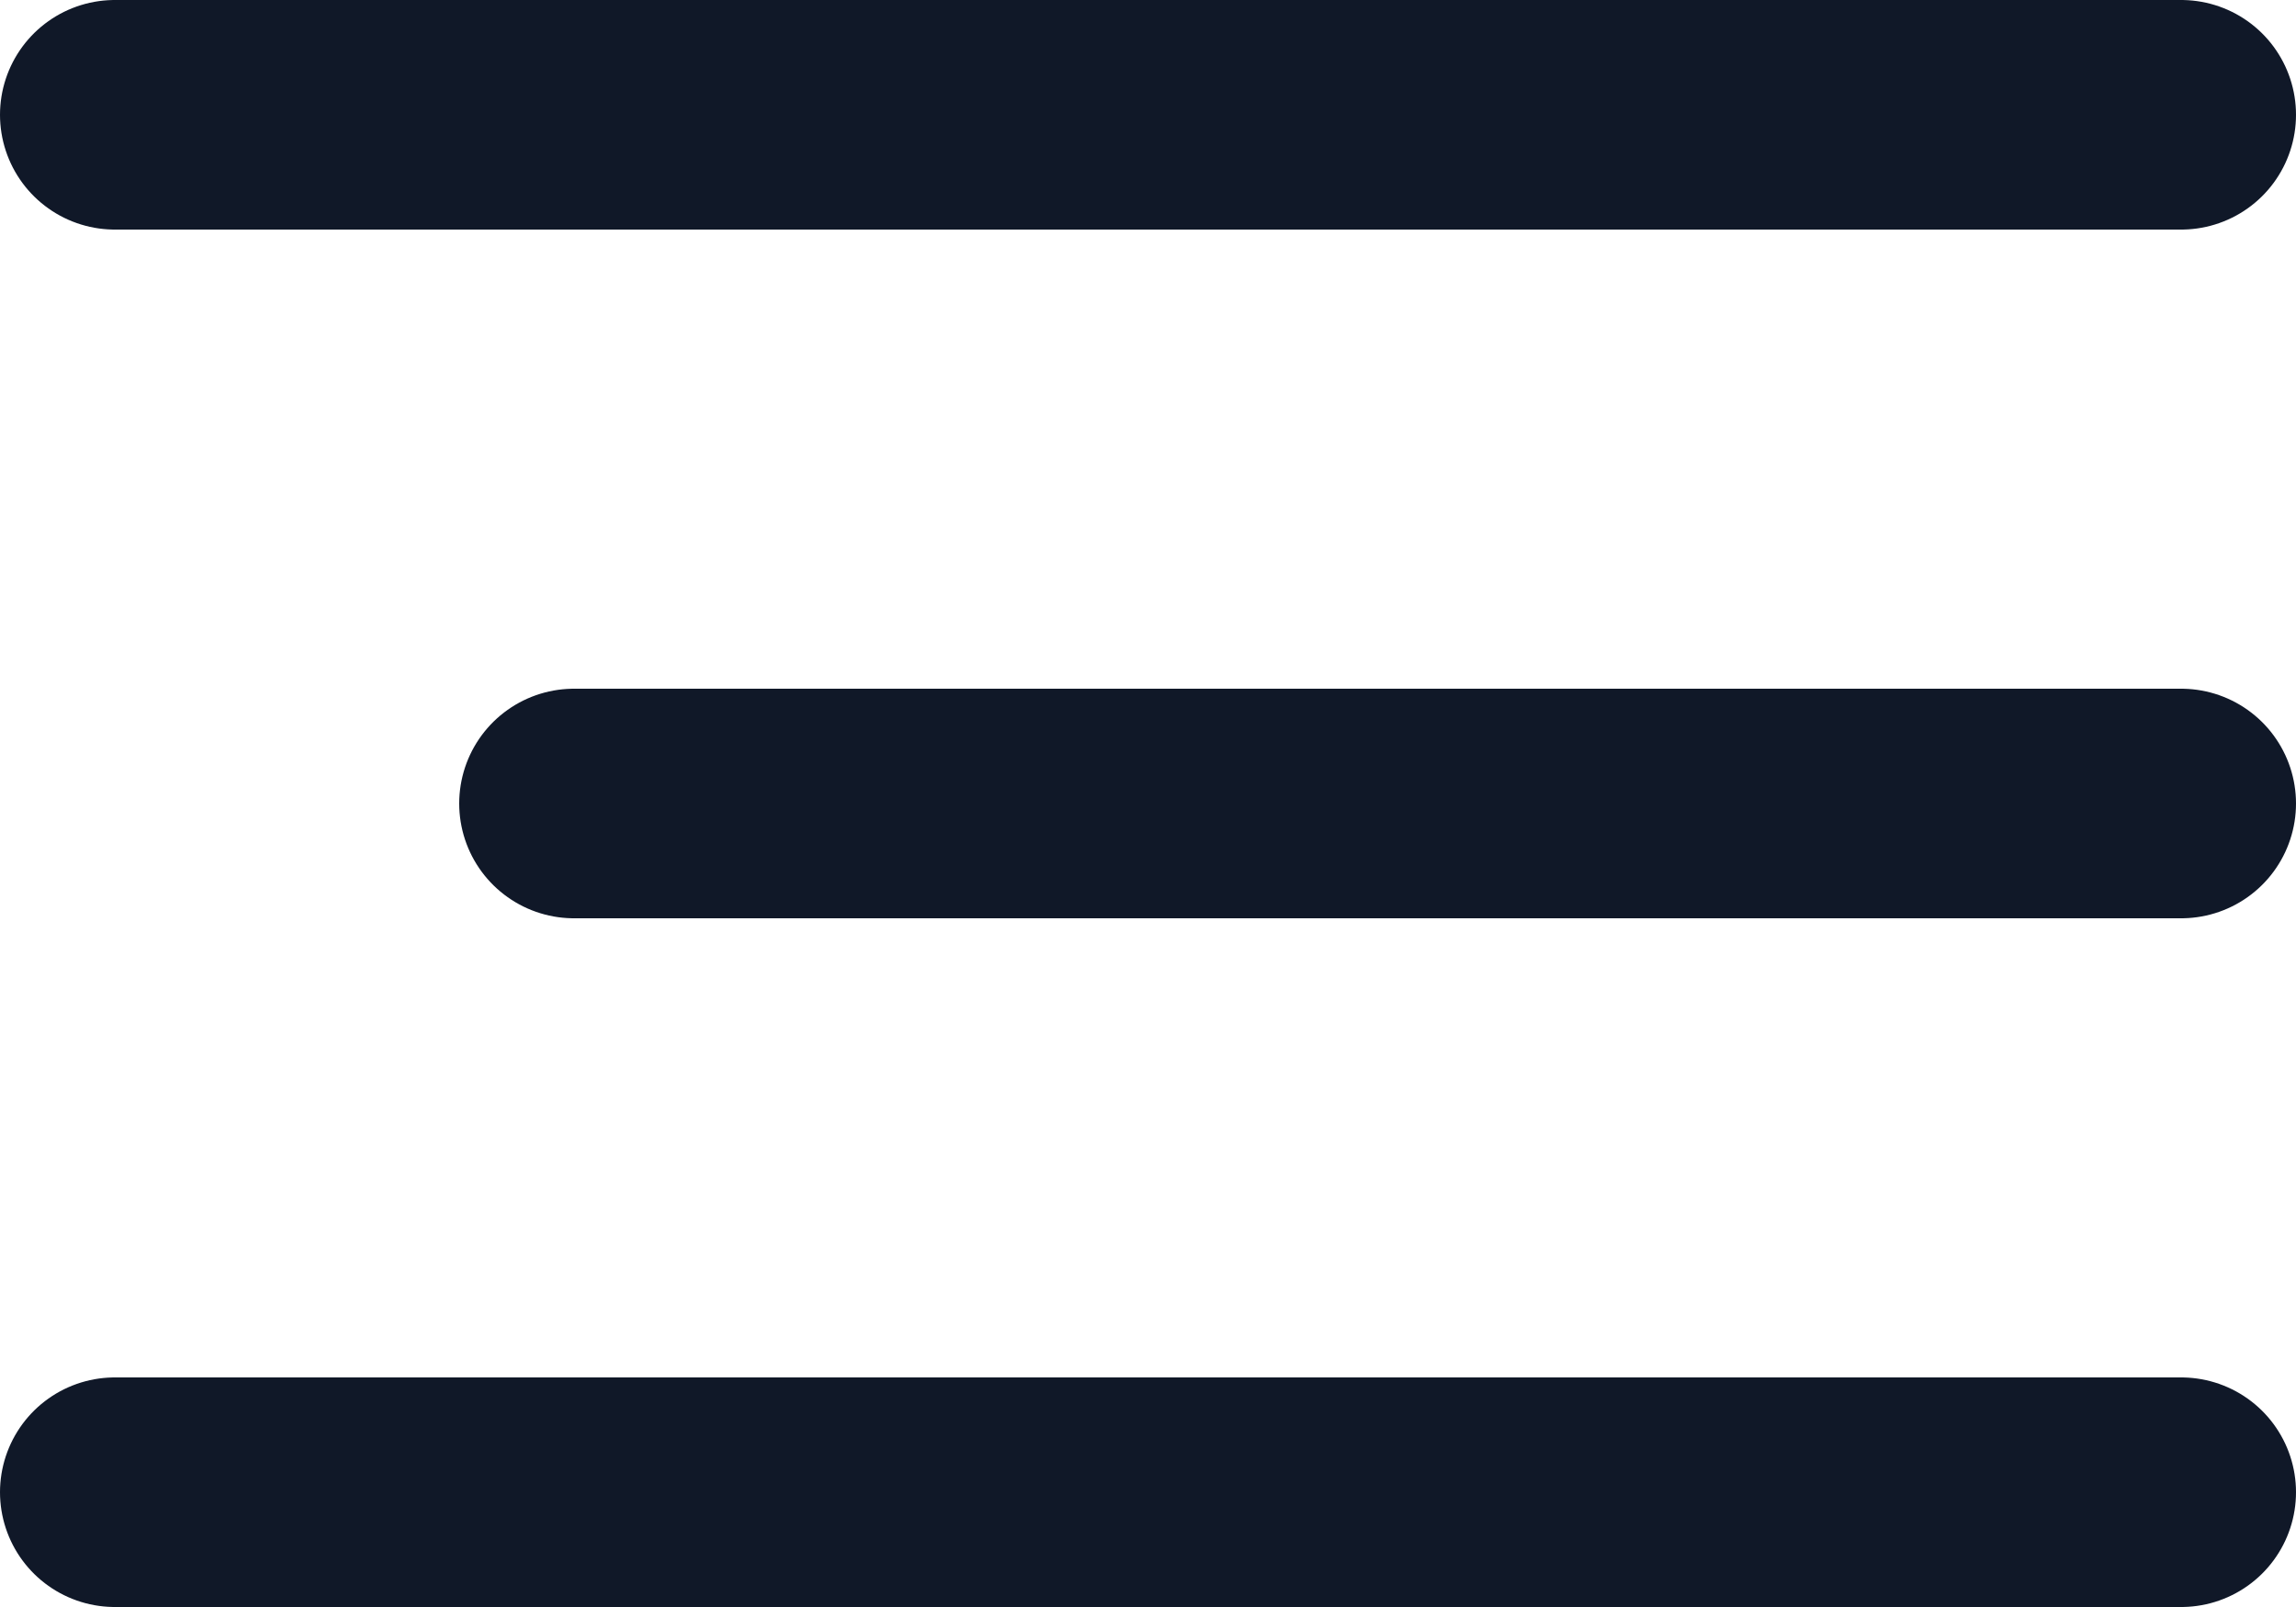 <svg width="20" height="14" viewBox="0 0 20 14" fill="none" xmlns="http://www.w3.org/2000/svg">
<path d="M19 7H5M19 1H1M19 13H1" stroke="#101828" stroke-width="2" stroke-linecap="round" stroke-linejoin="round"/>
</svg>
